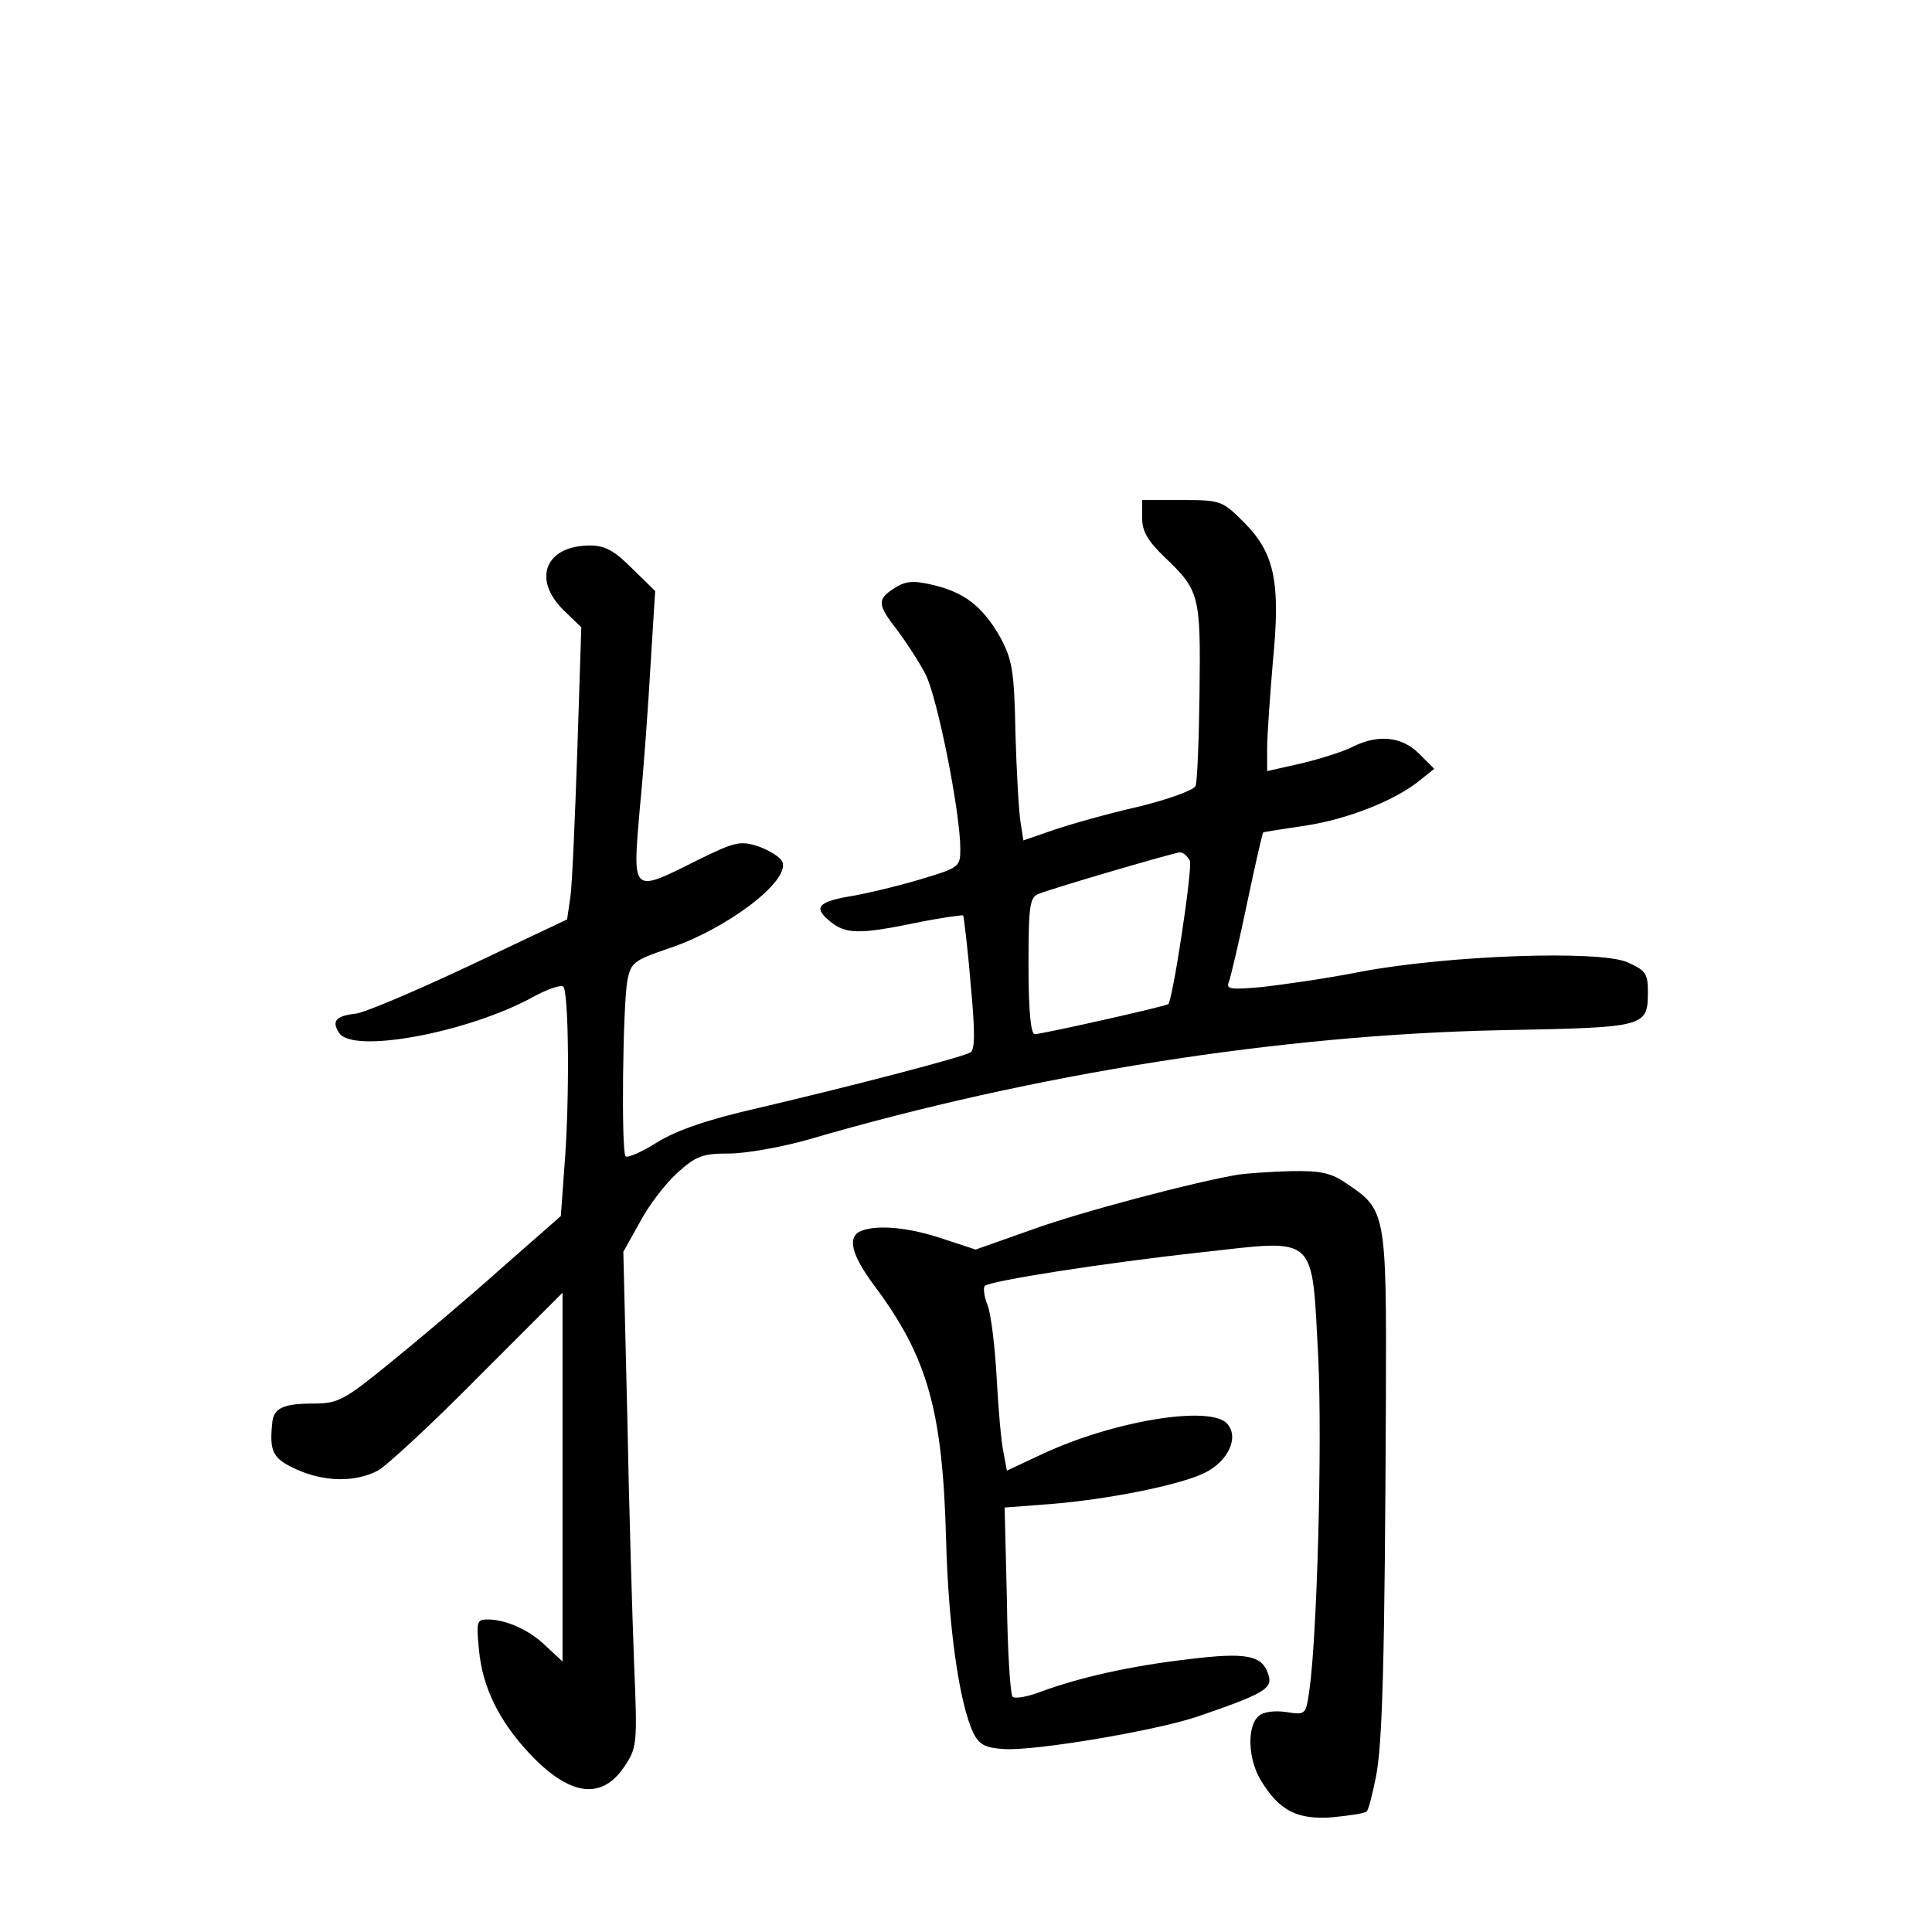 <?xml version="1.0" standalone="no"?>
<!DOCTYPE svg PUBLIC "-//W3C//DTD SVG 20010904//EN"
 "http://www.w3.org/TR/2001/REC-SVG-20010904/DTD/svg10.dtd">
<svg version="1.0" xmlns="http://www.w3.org/2000/svg"
 width="340pt" height="340pt" viewBox="0 0 340 340"
 preserveAspectRatio="xMidYMid meet">
<g transform="translate(0,340) scale(0.1,-0.1)"
fill="#000000" stroke="none">
<path d="M2010 2488 c0 -23 10 -40 39 -68 62 -59 64 -67 62 -237 -1 -84 -4
-159 -7 -166 -2 -7 -48 -24 -102 -37 -53 -12 -120 -31 -149 -41 l-52 -18 -5
32 c-3 18 -7 88 -9 157 -2 111 -6 130 -27 169 -31 54 -63 79 -120 92 -34 8
-47 6 -66 -6 -31 -20 -30 -29 5 -74 15 -20 38 -55 50 -78 21 -42 61 -243 61
-307 0 -32 -2 -33 -72 -54 -40 -12 -92 -24 -114 -28 -63 -10 -74 -20 -45 -44
28 -24 51 -25 153 -4 44 9 81 14 83 13 1 -2 8 -56 13 -119 8 -83 8 -117 0
-122 -15 -9 -216 -61 -374 -98 -88 -20 -143 -39 -177 -60 -27 -17 -52 -28 -56
-25 -8 8 -5 264 3 309 6 32 12 36 70 56 104 34 216 119 203 153 -3 8 -22 20
-41 27 -33 11 -42 9 -109 -24 -116 -58 -114 -60 -101 92 7 70 15 184 19 254
l8 128 -41 40 c-31 31 -47 40 -74 40 -77 0 -102 -58 -47 -113 l32 -31 -7 -216
c-4 -118 -9 -234 -12 -257 l-6 -41 -173 -82 c-96 -45 -185 -83 -200 -84 -34
-4 -42 -13 -28 -34 24 -37 228 1 342 64 24 13 47 21 52 18 10 -6 12 -201 2
-321 l-6 -83 -106 -93 c-58 -52 -146 -126 -194 -165 -81 -66 -92 -72 -135 -72
-54 0 -71 -8 -73 -35 -5 -50 1 -62 43 -81 49 -22 103 -23 143 -2 15 8 95 82
176 164 l149 149 0 -324 0 -325 -28 26 c-29 29 -71 48 -104 48 -19 0 -20 -4
-15 -54 6 -65 35 -124 88 -181 70 -75 127 -84 167 -25 23 34 24 39 18 180 -3
80 -9 276 -12 436 l-7 291 29 52 c15 29 45 68 66 87 33 30 45 34 91 34 29 0
92 11 141 25 397 116 831 184 1216 192 260 5 260 5 260 70 0 30 -5 36 -37 50
-51 21 -313 12 -468 -17 -60 -12 -139 -23 -174 -27 -57 -5 -64 -4 -58 10 3 9
18 71 32 139 14 67 27 123 28 123 1 1 34 6 74 12 74 11 160 45 202 80 l25 20
-27 27 c-30 30 -72 34 -116 12 -15 -8 -56 -21 -89 -29 l-62 -14 0 41 c0 22 5
90 10 151 14 141 3 192 -51 246 -38 38 -41 39 -109 39 l-70 0 0 -32z m84 -603
c5 -13 -30 -244 -38 -252 -4 -4 -223 -53 -235 -53 -7 0 -11 42 -11 120 0 106
2 121 18 127 31 12 237 72 248 73 7 0 14 -7 18 -15z"/>
<path d="M2180 1333 c-78 -13 -279 -66 -364 -97 l-99 -35 -58 19 c-59 20 -114
25 -143 14 -26 -10 -18 -42 23 -97 94 -126 120 -220 126 -448 4 -151 23 -286
48 -339 10 -20 21 -26 53 -28 53 -4 267 32 341 57 114 39 132 49 126 71 -10
37 -37 43 -142 30 -103 -12 -191 -32 -259 -57 -23 -9 -46 -13 -50 -9 -4 4 -9
81 -10 170 l-4 163 79 6 c101 8 228 33 273 55 41 20 61 62 40 86 -28 34 -200
6 -326 -53 l-62 -29 -6 32 c-4 17 -9 76 -12 131 -3 55 -10 113 -16 128 -6 15
-8 30 -5 34 10 9 207 40 380 59 208 23 195 35 207 -187 7 -152 -2 -490 -16
-586 -6 -41 -7 -41 -40 -36 -20 3 -40 1 -49 -7 -21 -18 -19 -77 5 -115 32 -52
64 -68 126 -63 30 3 56 7 59 10 3 2 10 29 16 59 12 57 16 203 18 673 1 322 0
327 -69 373 -27 19 -46 23 -99 22 -36 -1 -77 -4 -91 -6z"/>
</g>
</svg>
